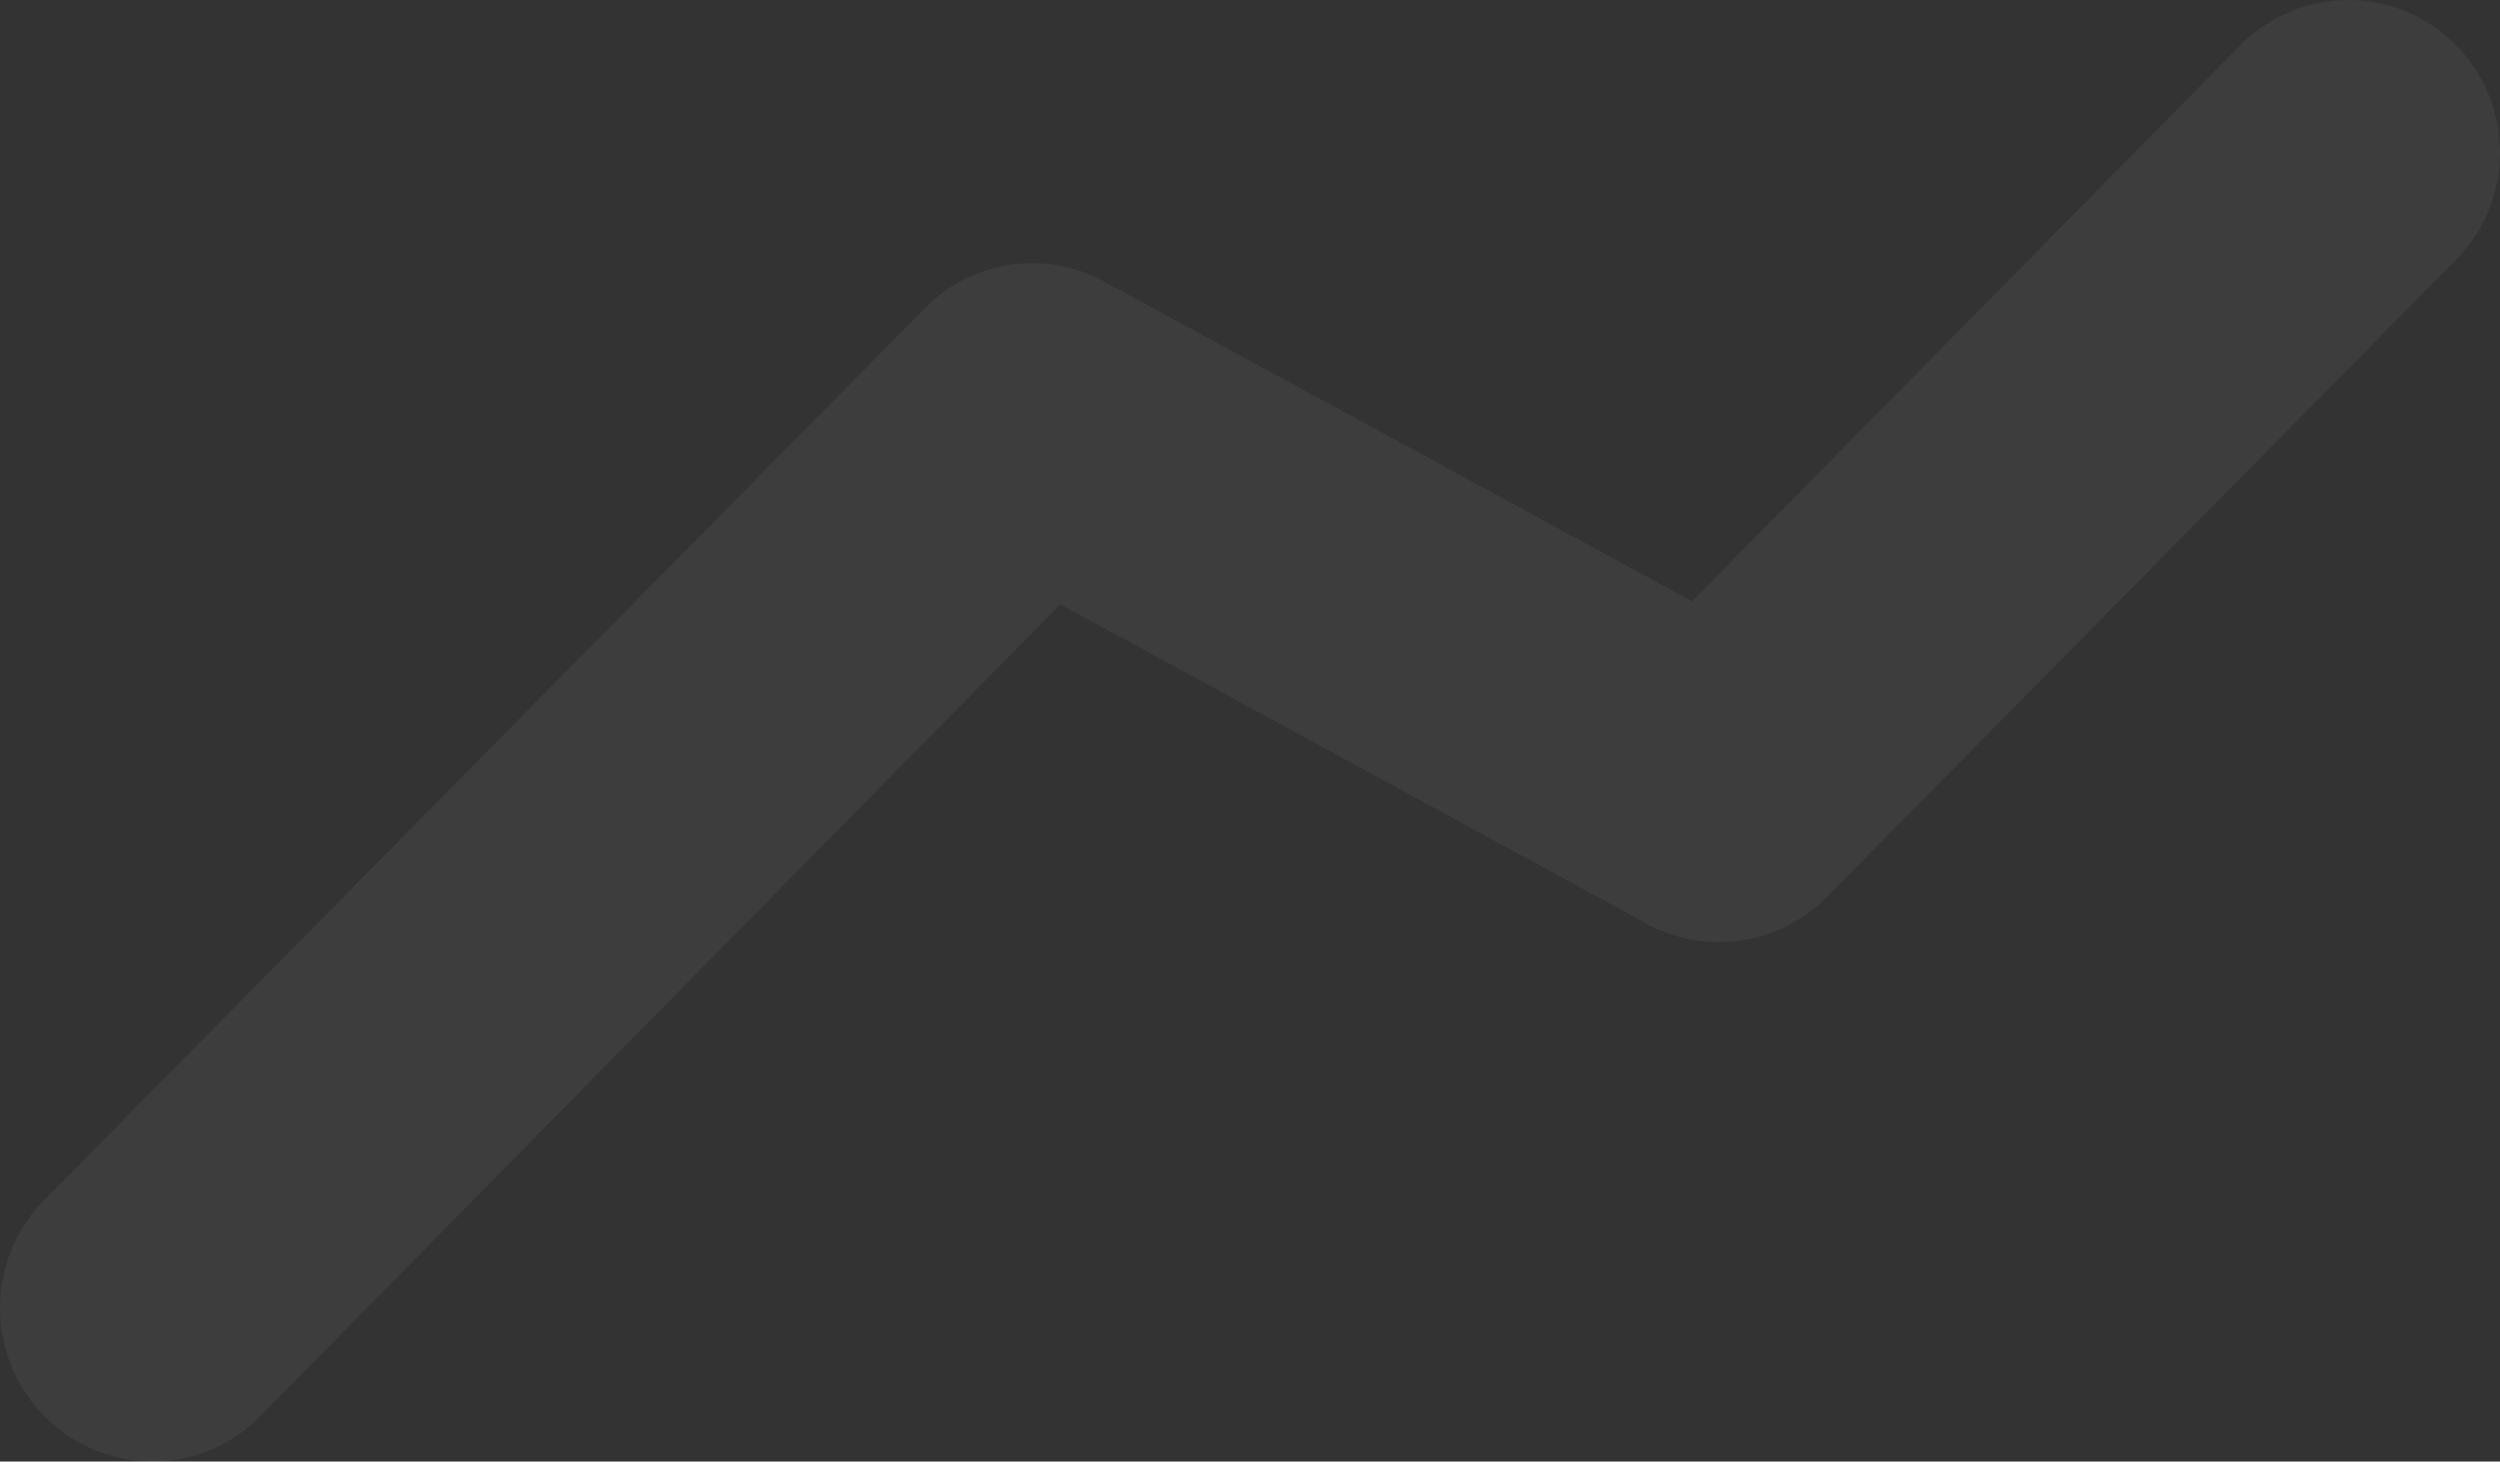 <svg width="260" height="152" viewBox="0 0 260 152" fill="none" xmlns="http://www.w3.org/2000/svg">
<rect x="0" y="0" width="260" height="152" fill="#333333" stroke="none"/>
<path opacity="0.05" d="M15.738 151.999C12.63 151.968 9.599 151.021 7.02 149.278C4.442 147.534 2.428 145.07 1.229 142.189C0.031 139.308 -0.301 136.136 0.276 133.068C0.852 129.999 2.311 127.168 4.473 124.924L96.169 32.068C98.568 29.621 101.696 28.029 105.079 27.533C108.462 27.037 111.914 27.663 114.909 29.319L175.969 62.527L232.608 5.101C234.047 3.536 235.784 2.278 237.717 1.402C239.65 0.526 241.738 0.051 243.858 0.004C245.978 -0.043 248.085 0.339 250.055 1.127C252.024 1.916 253.816 3.094 255.322 4.593C256.828 6.092 258.019 7.881 258.822 9.852C259.626 11.823 260.026 13.937 259.999 16.066C259.972 18.196 259.518 20.299 258.665 22.249C257.811 24.199 256.576 25.956 255.032 27.416L189.971 93.303C187.563 95.734 184.436 97.316 181.057 97.812C177.679 98.308 174.231 97.691 171.231 96.052L110.276 62.844L26.897 147.451C25.43 148.915 23.688 150.071 21.772 150.851C19.857 151.632 17.805 152.023 15.738 151.999Z" fill="white"/>
</svg>
